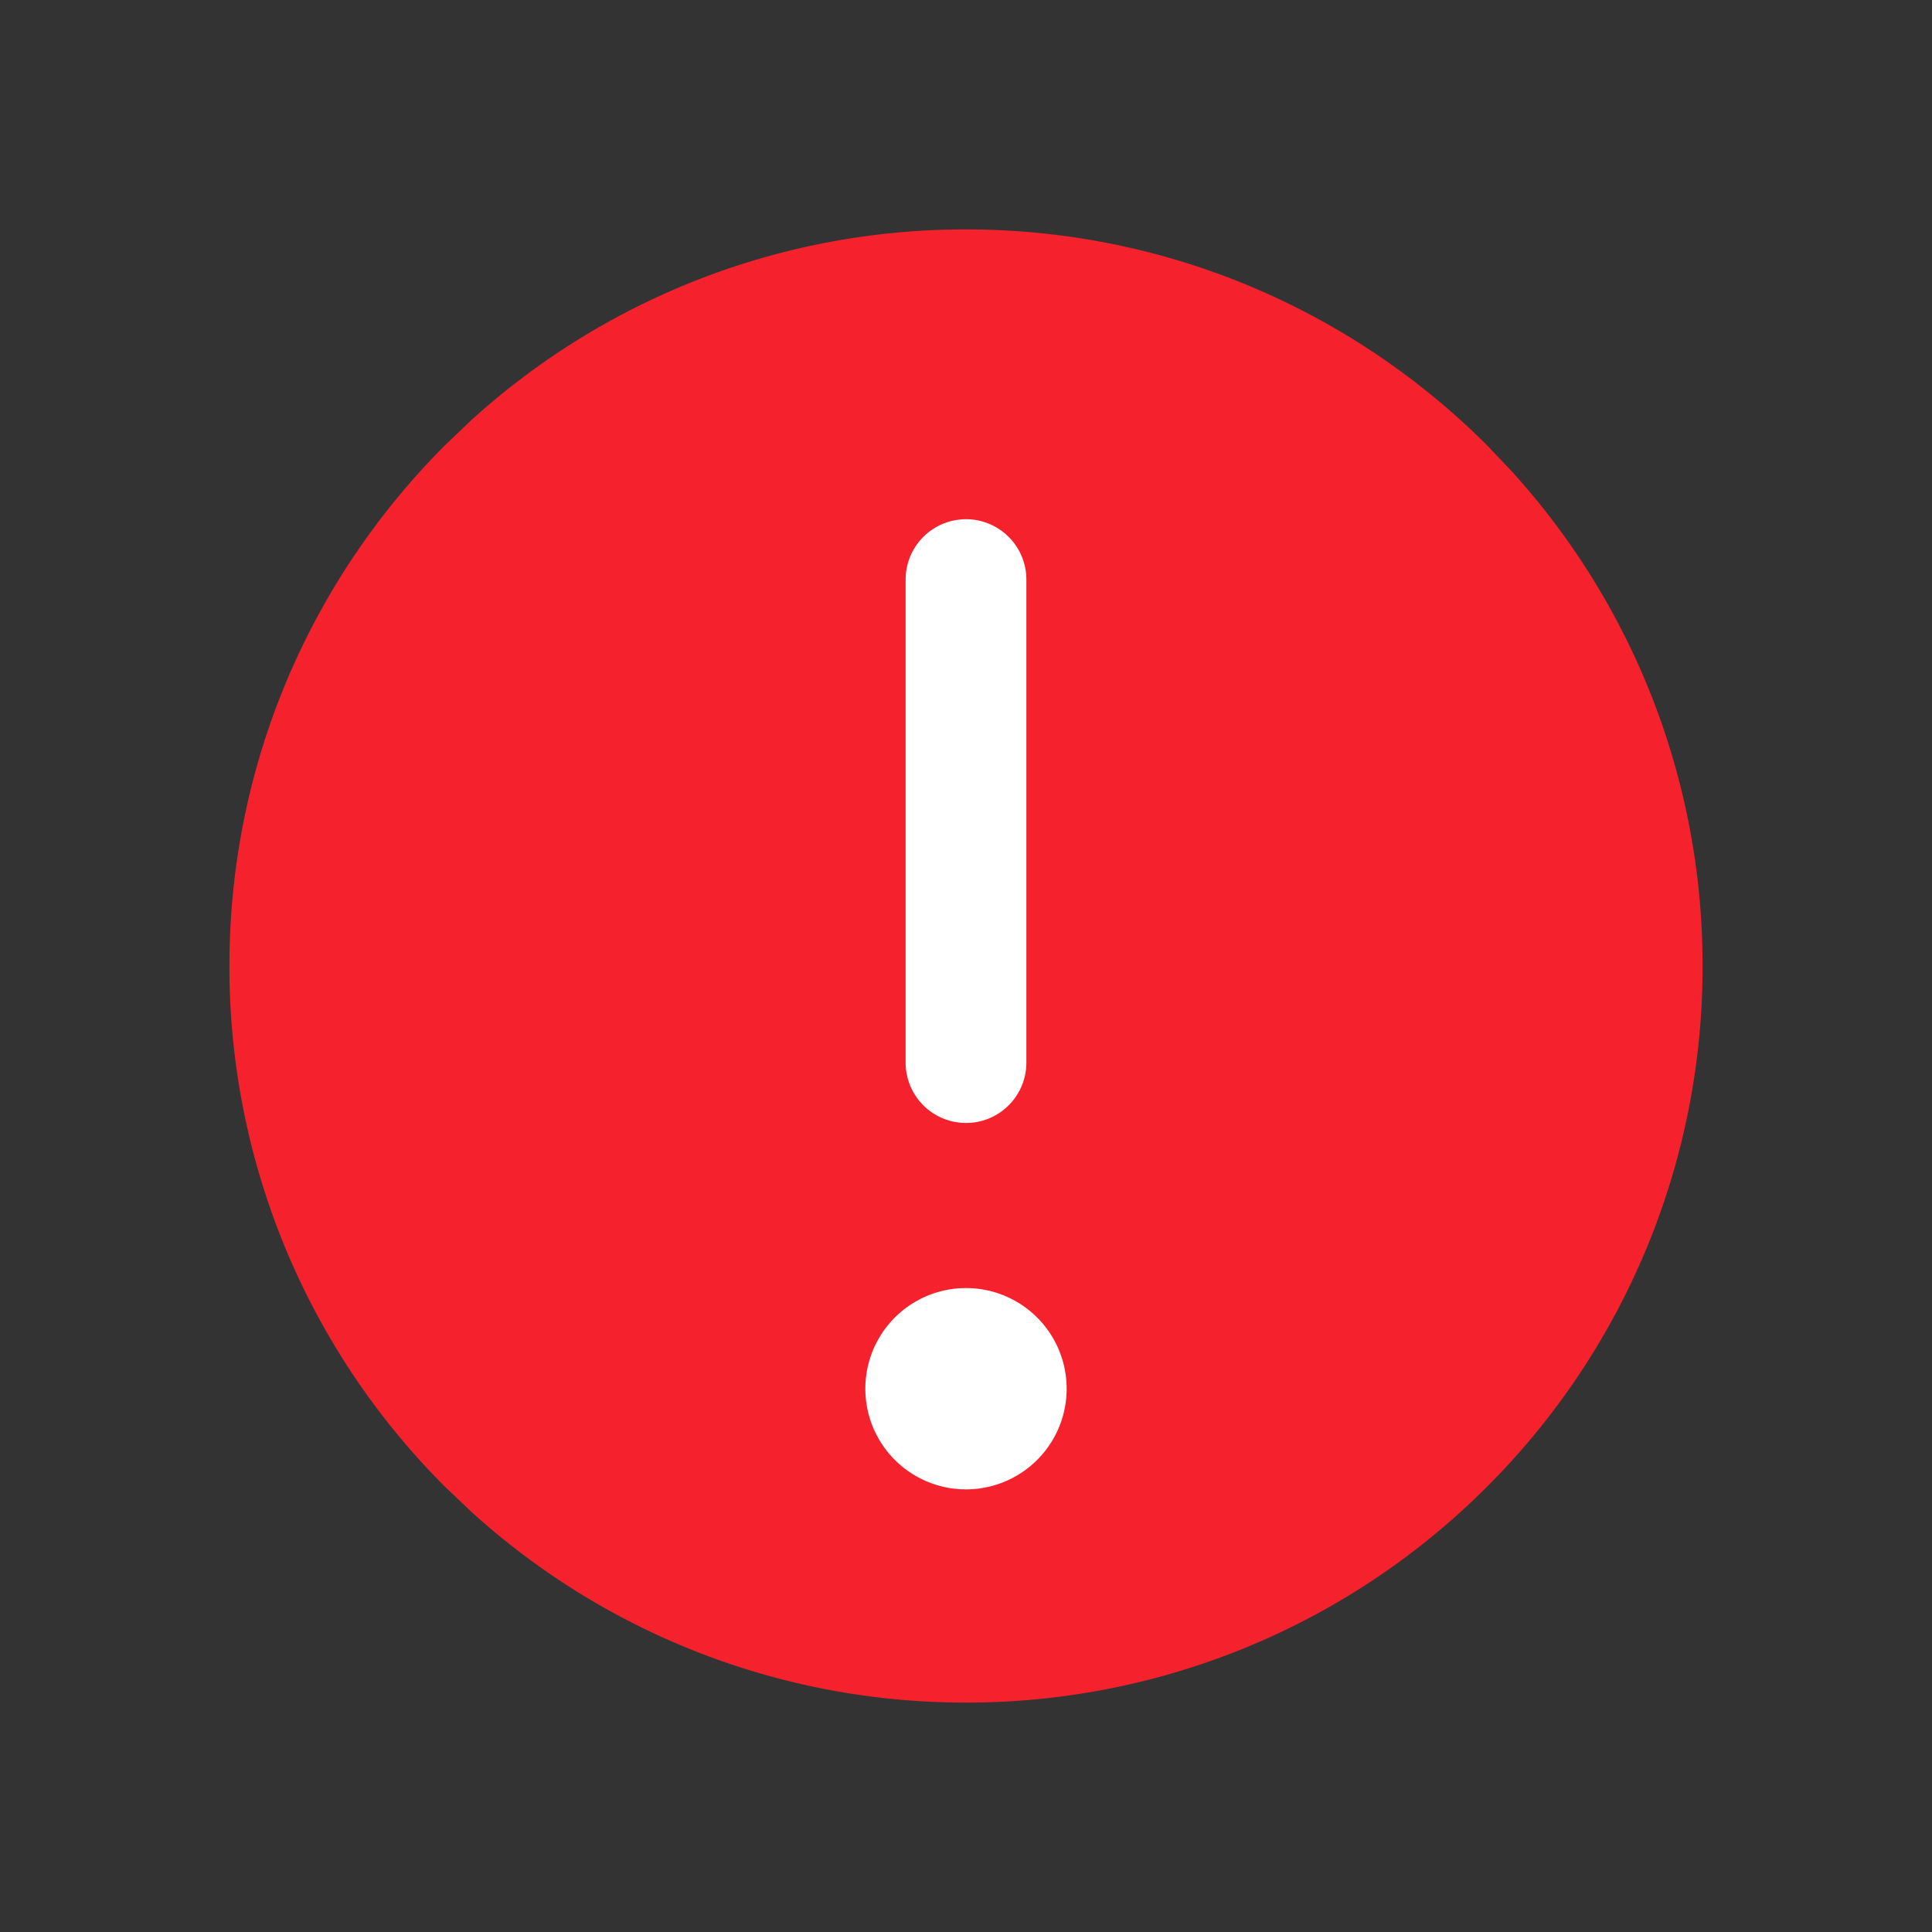 <?xml version="1.0" standalone="no"?><!DOCTYPE svg PUBLIC "-//W3C//DTD SVG 1.1//EN" "http://www.w3.org/Graphics/SVG/1.1/DTD/svg11.dtd"><svg t="1750834426467" class="icon" viewBox="0 0 1024 1024" version="1.1" xmlns="http://www.w3.org/2000/svg" p-id="6576" xmlns:xlink="http://www.w3.org/1999/xlink" width="200" height="200"><rect x="0" y="0" width="1024" height="1024" fill="#333333" stroke="none"/><path d="M512 121.6c107.776 0 205.414 43.725 276.07 114.33l12.902 13.568A389.12 389.12 0 0 1 902.4 512a389.274 389.274 0 0 1-114.33 276.07A389.274 389.274 0 0 1 512 902.4a389.12 389.12 0 0 1-262.502-101.427l-13.568-12.902A389.274 389.274 0 0 1 121.6 512c0-107.776 43.725-205.414 114.33-276.07l13.568-12.954A389.12 389.12 0 0 1 512 121.6z" fill="#F5222D" p-id="6577"></path><path d="M512 682.701a53.35 53.35 0 1 1 0 106.701 53.35 53.35 0 0 1 0-106.701z m0-407.501c17.664 0 32 14.336 32 32v256a32 32 0 1 1-64 0V307.2c0-17.664 14.336-32 32-32z" fill="#FFFFFF" p-id="6578"></path></svg>